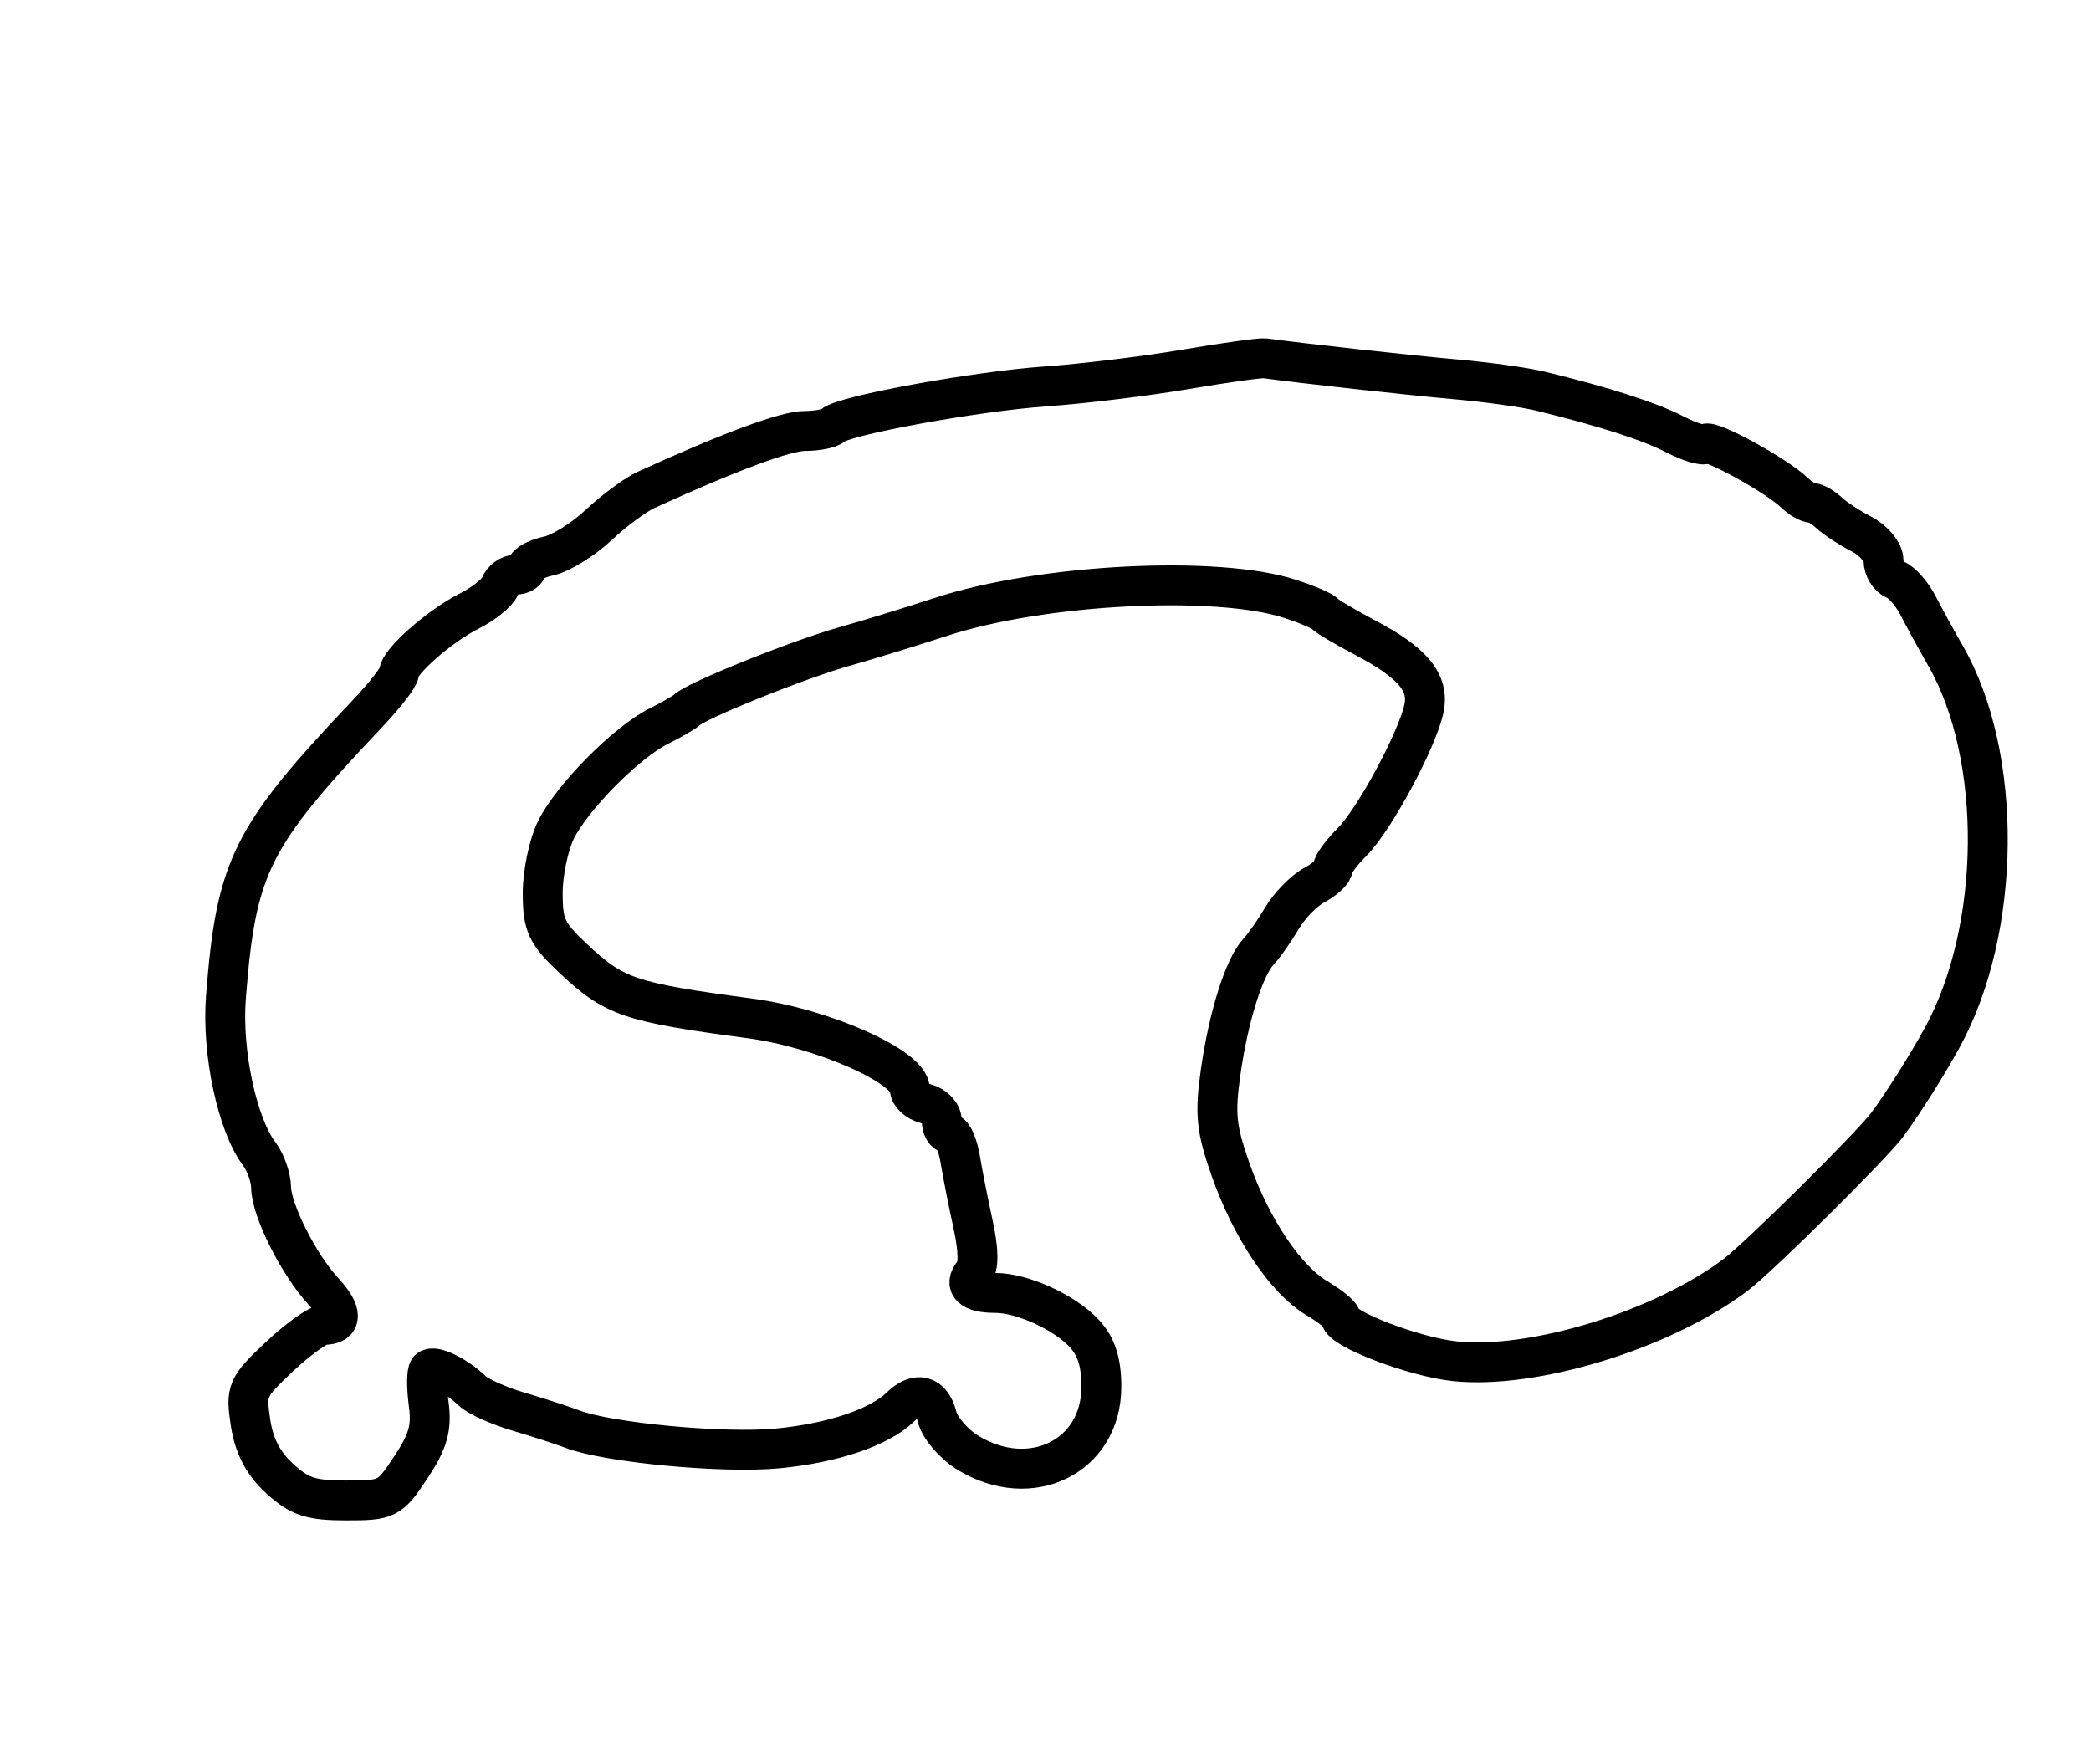 <?xml version="1.0" encoding="utf-8" ?>
<svg xmlns="http://www.w3.org/2000/svg" xmlns:ev="http://www.w3.org/2001/xml-events" xmlns:xlink="http://www.w3.org/1999/xlink" baseProfile="full" height="221" version="1.1" width="262">
  <defs/>
  <path d="M 35.032,185.25 C 32.972,183.362 31.831,181.169 31.389,178.253 C 30.778,174.219 30.958,173.807 34.996,170.003 C 37.334,167.802 39.84,166 40.565,166 C 42.942,166 42.933,164.407 40.541,161.828 C 37.45,158.494 34.008,151.667 33.968,148.79 C 33.951,147.53 33.287,145.642 32.494,144.594 C 29.719,140.927 27.776,131.843 28.305,125.005 C 29.58,108.522 31.397,104.879 46.086,89.367 C 48.239,87.094 50,84.816 50,84.304 C 50,82.904 55.066,78.448 58.801,76.562 C 60.617,75.645 62.353,74.244 62.658,73.448 C 62.964,72.651 63.841,72 64.607,72 C 65.373,72 66,71.606 66,71.125 C 66,70.644 67.237,69.987 68.75,69.664 C 70.263,69.342 73.075,67.599 75,65.789 C 76.925,63.98 79.625,61.987 81,61.36 C 91.492,56.576 98.437,54 100.842,54 C 102.396,54 103.982,53.684 104.368,53.299 C 105.587,52.08 122.156,49.044 131,48.419 C 135.675,48.089 143.55,47.13 148.5,46.288 C 153.45,45.447 157.95,44.82 158.5,44.896 C 162.975,45.517 176.801,47.041 182.5,47.542 C 186.35,47.881 191.075,48.541 193,49.009 C 200.938,50.94 206.689,52.786 209.843,54.418 C 211.682,55.369 213.428,55.905 213.725,55.609 C 214.309,55.025 222.67,59.627 224.821,61.716 C 225.548,62.422 226.529,63 227,63 C 227.471,63 228.452,63.562 229.179,64.25 C 229.905,64.938 231.738,66.139 233.25,66.919 C 234.762,67.699 236,69.176 236,70.2 C 236,71.225 236.664,72.318 237.475,72.629 C 238.287,72.94 239.563,74.389 240.312,75.848 C 241.061,77.306 242.629,80.169 243.797,82.21 C 250.99,94.776 250.795,116.41 243.364,130 C 241.502,133.405 238.551,138.088 236.508,140.876 C 234.623,143.448 220.448,157.49 217.468,159.738 C 208.294,166.654 192.084,171.625 182.211,170.55 C 177.123,169.995 168,166.5 168,165.105 C 168,164.735 166.657,163.638 165.015,162.668 C 161.088,160.348 156.785,153.931 154.173,146.5 C 152.389,141.422 152.201,139.547 152.949,134.301 C 153.944,127.328 155.9,121.135 157.715,119.214 C 158.383,118.506 159.697,116.629 160.634,115.042 C 161.572,113.455 163.387,111.595 164.669,110.909 C 165.951,110.223 167,109.268 167,108.786 C 167,108.304 168.092,106.817 169.426,105.483 C 172.181,102.728 177.526,92.826 178.402,88.853 C 179.131,85.551 177.086,83.069 171,79.867 C 168.525,78.565 166.275,77.228 166,76.895 C 165.725,76.562 163.778,75.728 161.673,75.042 C 152.488,72.047 130.624,73.158 118,77.26 C 113.875,78.601 108.475,80.262 106,80.95 C 100.158,82.576 87.201,87.791 86,89 C 85.725,89.277 84.155,90.177 82.512,91.002 C 78.482,93.023 71.726,99.839 69.672,103.955 C 68.753,105.799 68.001,109.376 68.002,111.904 C 68.003,115.928 68.475,116.943 71.788,120.061 C 76.982,124.948 78.832,125.577 94,127.607 C 103.082,128.822 114,133.658 114,136.465 C 114,137.181 114.9,138.002 116,138.29 C 117.1,138.577 118,139.53 118,140.406 C 118,141.283 118.401,142 118.891,142 C 119.38,142 120.021,143.463 120.315,145.25 C 120.609,147.037 121.332,150.705 121.922,153.4 C 122.632,156.64 122.661,158.704 122.007,159.492 C 120.719,161.044 121.745,162 124.699,162 C 128.086,162 133.365,164.402 135.858,167.078 C 137.373,168.704 138,170.663 138,173.765 C 138,182.489 129.181,186.846 121.277,182.027 C 119.504,180.946 117.768,178.923 117.418,177.531 C 116.725,174.768 114.89,174.272 112.821,176.288 C 110.207,178.836 104.373,180.809 97.477,181.477 C 90.658,182.138 76.132,180.769 71.668,179.045 C 70.475,178.585 67.475,177.613 65,176.884 C 62.525,176.156 59.902,174.981 59.172,174.274 C 57.253,172.414 54.348,170.985 53.735,171.598 C 53.445,171.889 53.436,173.831 53.715,175.915 C 54.118,178.913 53.65,180.571 51.479,183.852 C 48.829,187.857 48.55,188 43.383,188 C 38.939,188 37.523,187.534 35.032,185.25" fill="none" stroke="black" stroke-width="5"/>
</svg>
